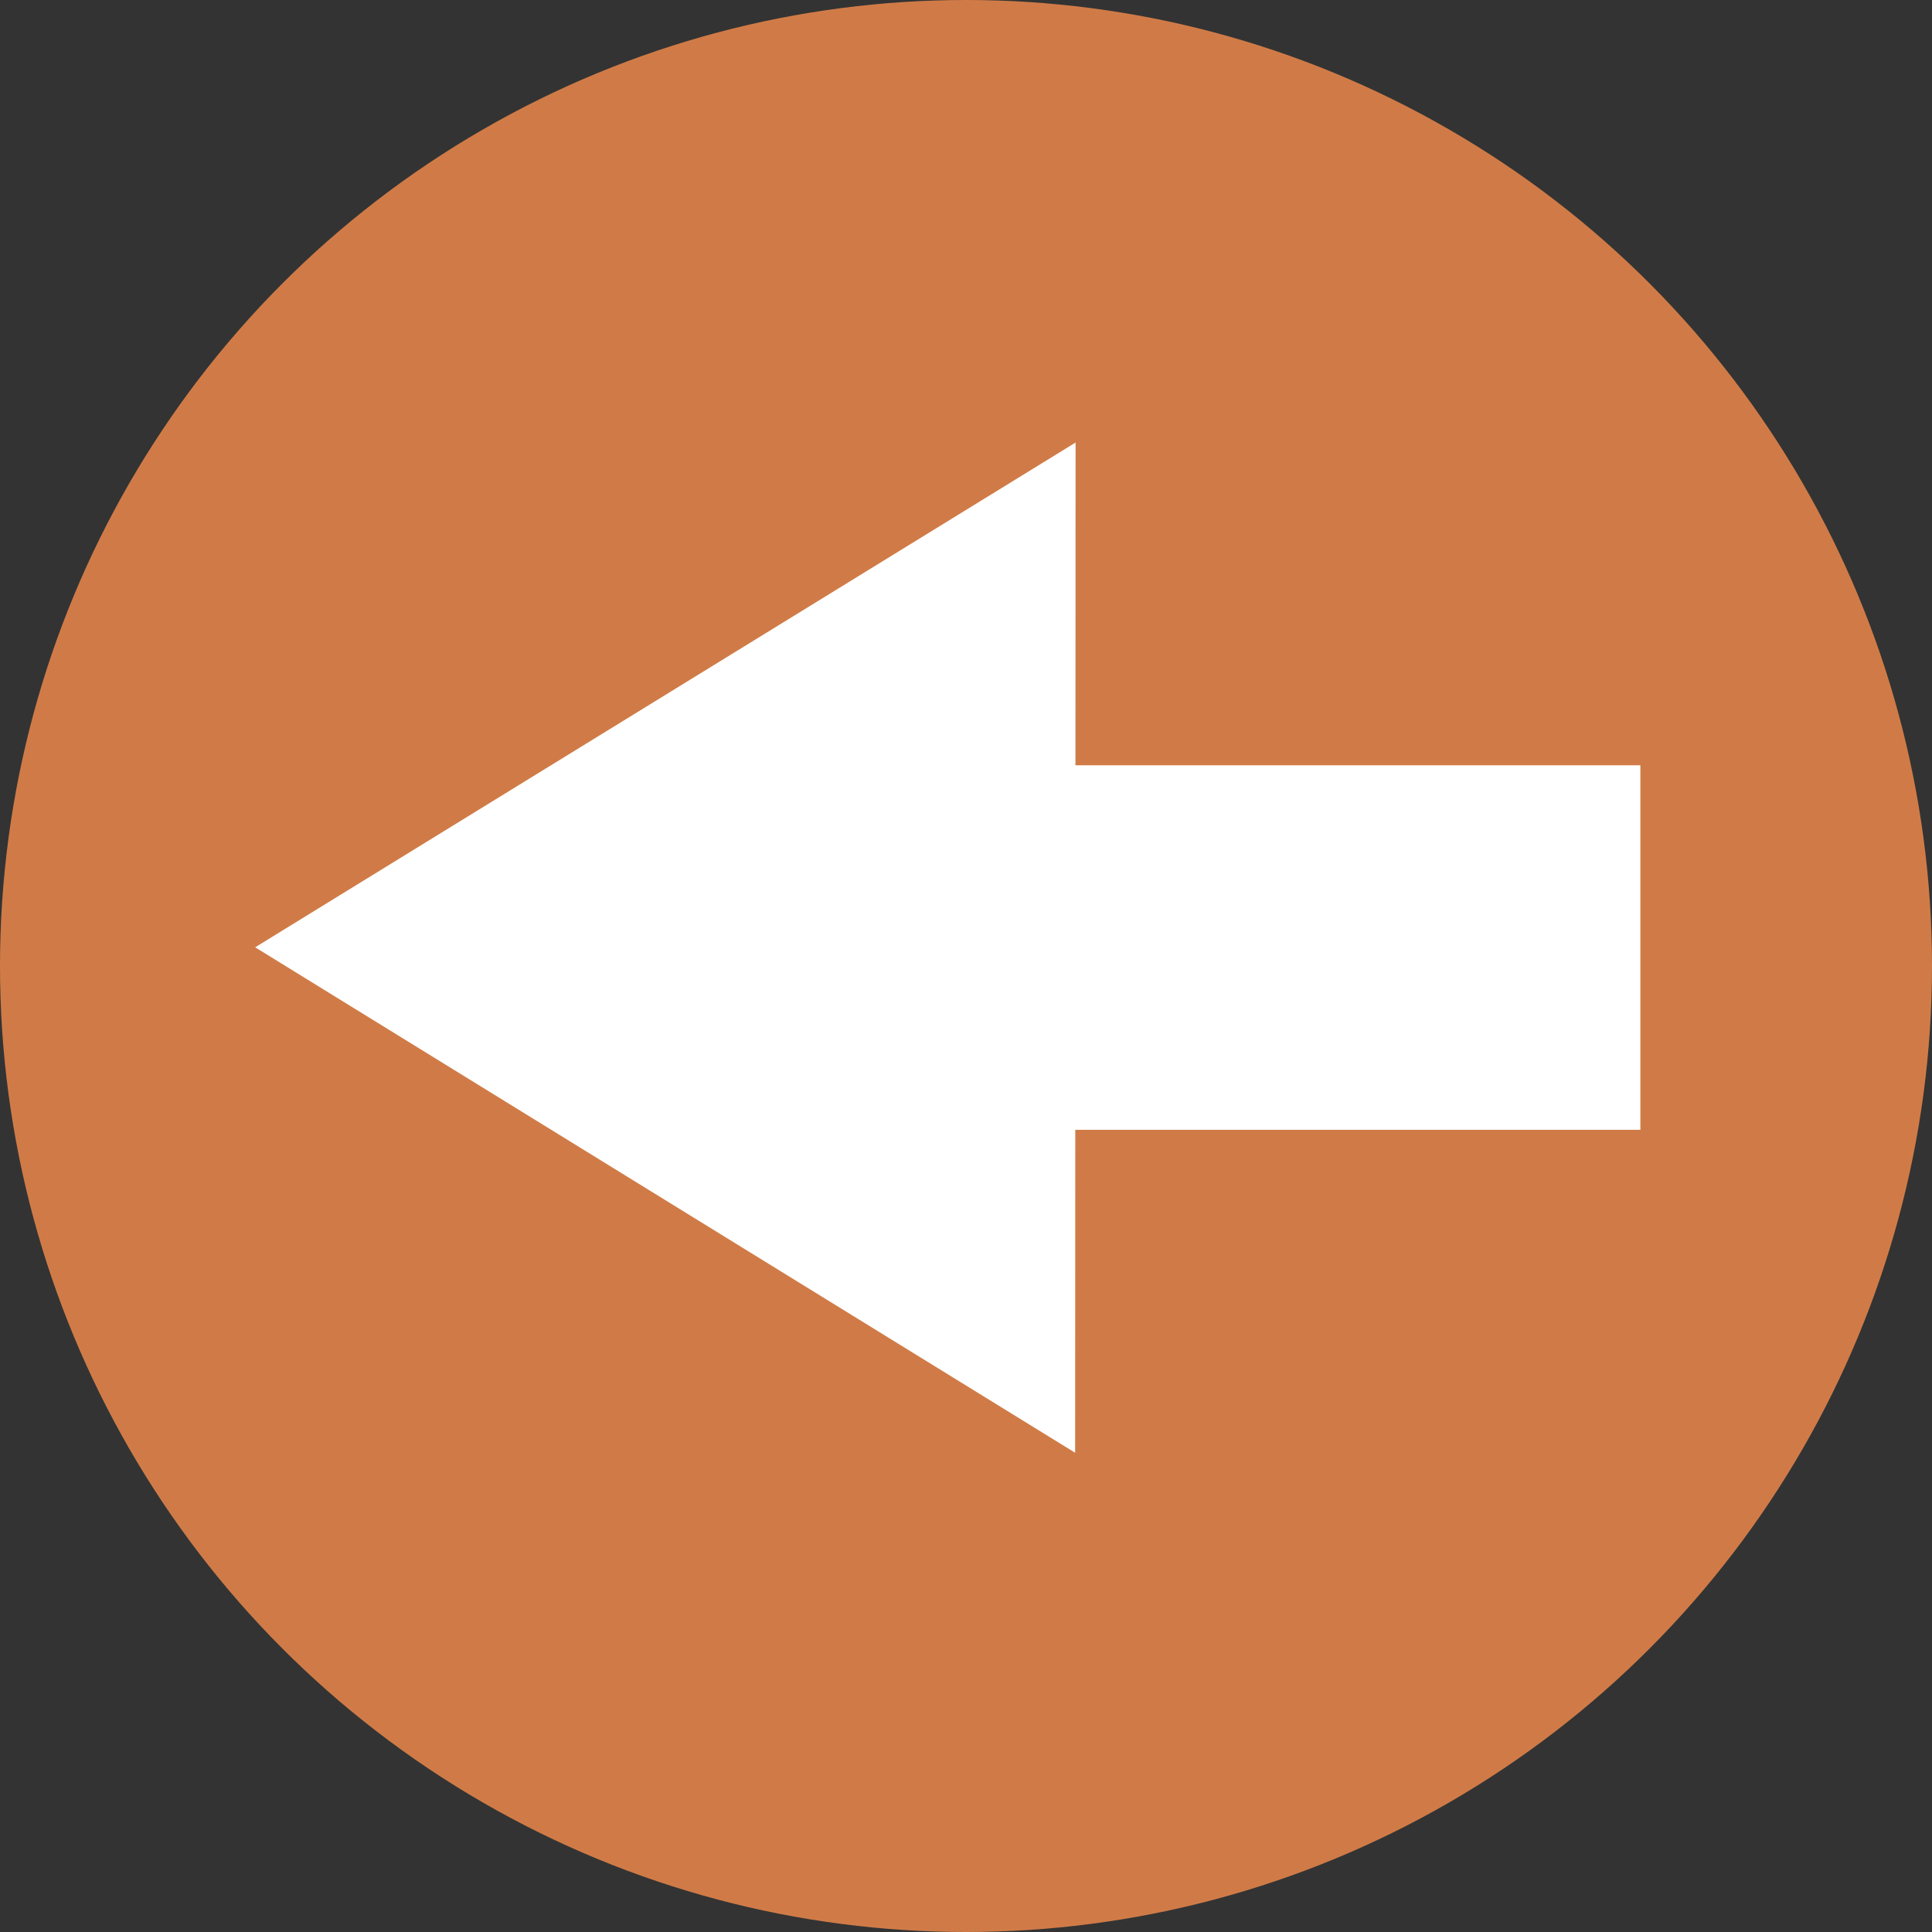 <svg width="53" height="53" viewBox="0 0 53 53" fill="none" xmlns="http://www.w3.org/2000/svg">
<rect x="0" y="0" width="53" height="53" fill="#333333" stroke="none"/>
<circle cx="26.5" cy="26.5" r="26.5" transform="rotate(-180 26.5 26.5)" fill="#D07B47"/>
<rect x="45" y="30.994" width="23" height="10" transform="rotate(-180 45 30.994)" fill="white"/>
<path d="M7 25.987L29.506 12.14L29.494 39.853L7 25.987Z" fill="white"/>
</svg>
